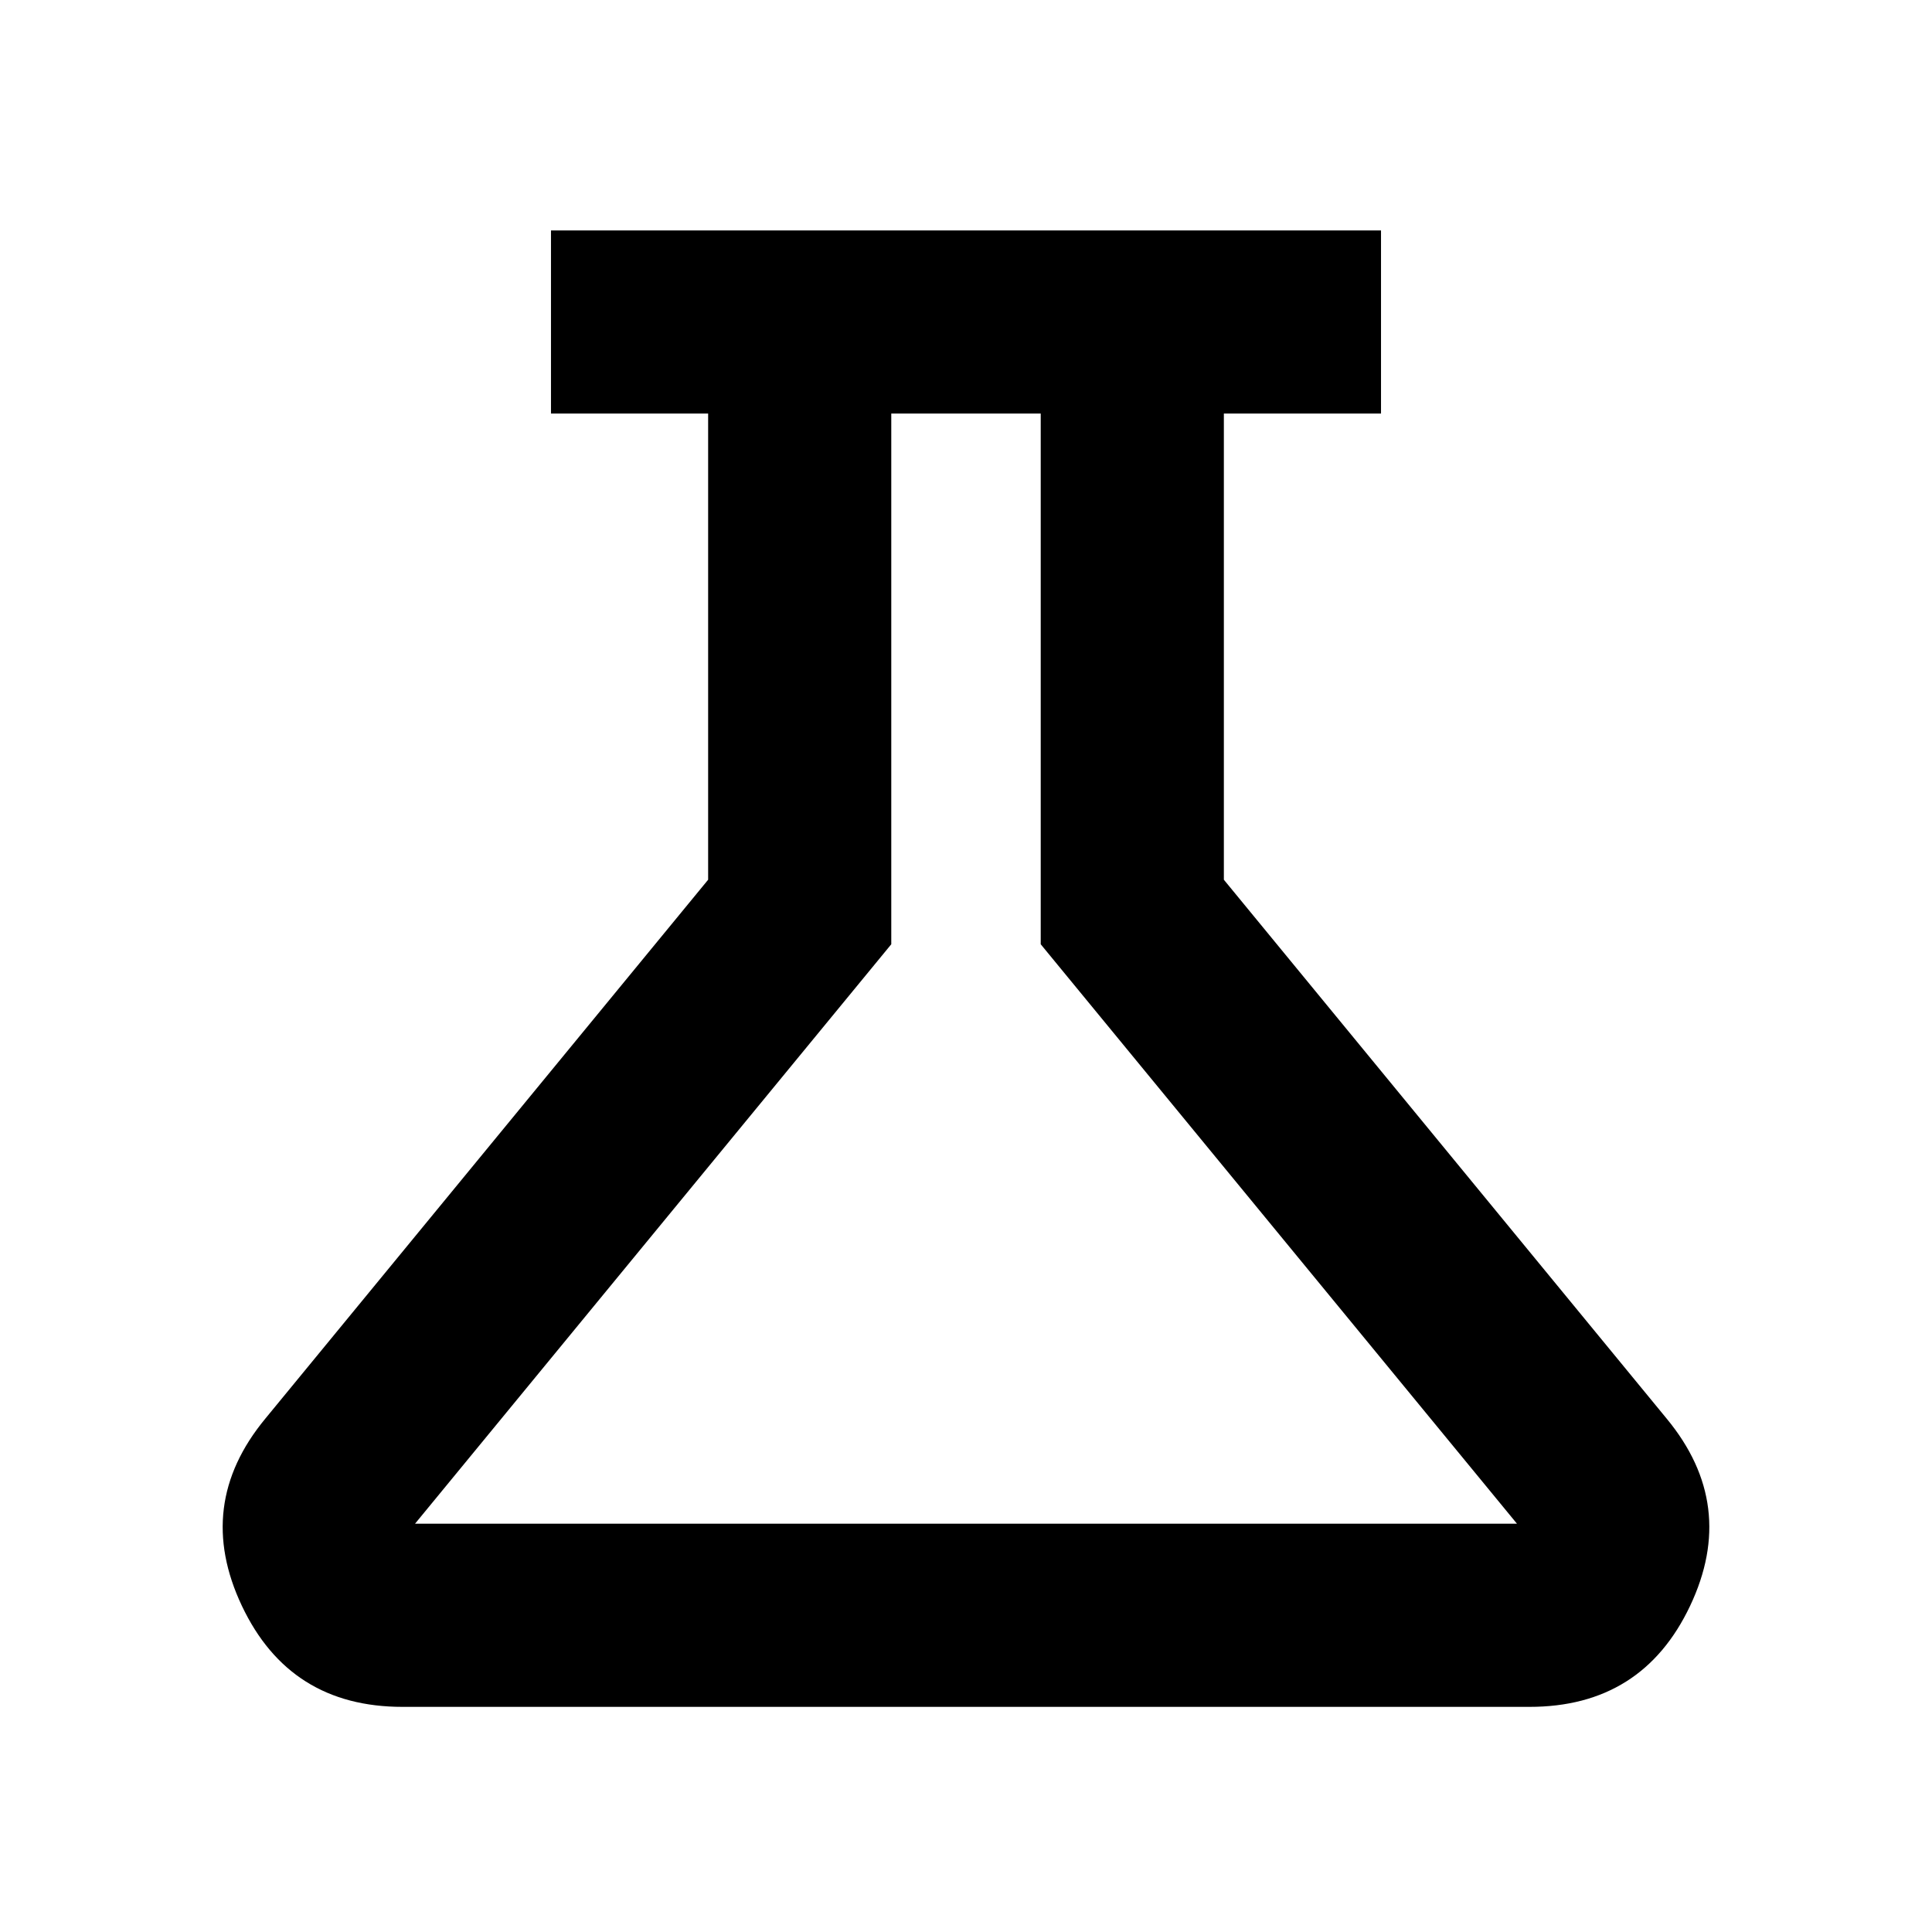 <svg xmlns="http://www.w3.org/2000/svg" height="24" viewBox="0 -960 960 960" width="24"><path d="M200-111.869q-56.022 0-79.794-50.164-23.771-50.163 11.576-92.989L351.869-522.87V-754.5h-78.087v-91h412.436v91h-78.087v231.63l220.087 267.848q35.347 42.826 11.576 92.989-23.772 50.164-79.794 50.164H200Zm6.218-91.001h547.564L517.13-490.804V-754.5h-74.26v263.696L206.218-202.87ZM480-478.804Z"/></svg>